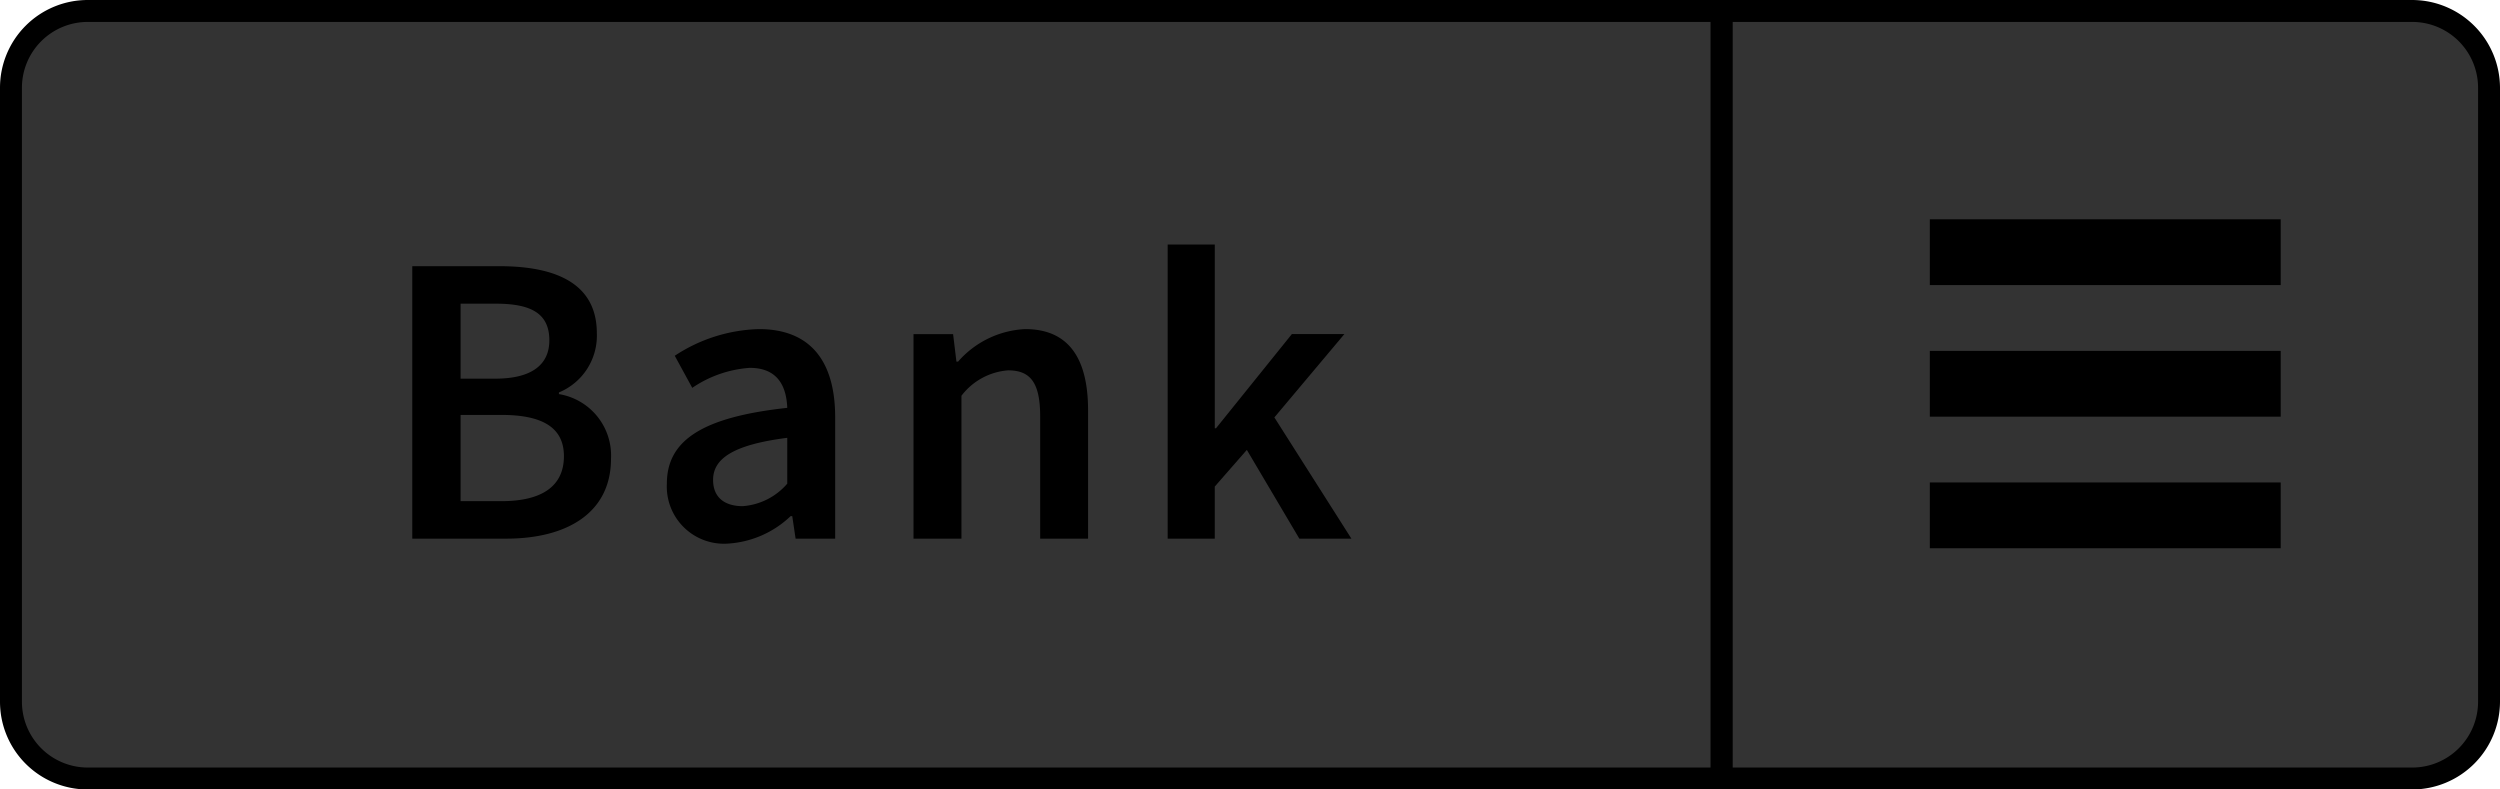 <svg xmlns="http://www.w3.org/2000/svg" width="114" height="36" viewBox="0 0 114 36">
  <defs>
    <style>
      .a {
        fill: #333;
      }

      .b {
        fill: none;
        stroke: #000;
        stroke-miterlimit: 10;
        stroke-width: 3px;
      }
    </style>
  </defs>
  <title>Menu_Bank_Disabled_L</title>
  <g>
    <path class="a" d="M78.5,35.5V.5H110A3.504,3.504,0,0,1,113.5,4V32a3.504,3.504,0,0,1-3.5,3.5Z"/>
    <path d="M110,1a3.003,3.003,0,0,1,3,3V32a3.003,3.003,0,0,1-3,3H79V1h31m0-1H78V36h32a4.012,4.012,0,0,0,4-4V4a4.012,4.012,0,0,0-4-4Z"/>
  </g>
  <g>
    <path class="a" d="M4,35.5A3.504,3.504,0,0,1,.5,32V4A3.504,3.504,0,0,1,4,.5H78.5v35Z"/>
    <path d="M78,1V35H4a3.003,3.003,0,0,1-3-3V4A3.003,3.003,0,0,1,4,1H78m1-1H4A4,4,0,0,0,0,4V32a4,4,0,0,0,4,4H79V0Z"/>
  </g>
  <g>
    <path d="M22.771,12.138c2.564,0,4.445.779,4.445,3.059a2.801,2.801,0,0,1-1.729,2.698v.076a2.837,2.837,0,0,1,2.375,2.944c0,2.488-2.032,3.647-4.769,3.647h-4.293V12.138ZM25.05,15.52c0-1.216-.816-1.672-2.432-1.672H21.003v3.419h1.577C24.309,17.268,25.05,16.584,25.05,15.52Zm.665,5.281c0-1.311-.988-1.881-2.85-1.881h-1.862v3.933h1.862C24.688,22.853,25.715,22.188,25.715,20.801Z"/>
    <path d="M30.409,22.055c0-1.994,1.652-3.039,5.49-3.457-.038-.988-.438-1.824-1.71-1.824a5.314,5.314,0,0,0-2.622.912l-.798-1.463a7.297,7.297,0,0,1,3.838-1.216c2.317,0,3.477,1.425,3.477,4.027V24.562H36.279L36.127,23.537h-.076A4.543,4.543,0,0,1,33.163,24.79,2.607,2.607,0,0,1,30.409,22.055Zm5.49,0V19.965c-2.546.323-3.382.988-3.382,1.919,0,.836.57,1.197,1.349,1.197A2.966,2.966,0,0,0,35.899,22.055Z"/>
    <path d="M43.461,15.235l.152,1.254h.076a4.332,4.332,0,0,1,3.059-1.482c1.994,0,2.868,1.349,2.868,3.704V24.562H47.432V18.996c0-1.539-.437-2.108-1.463-2.108a2.953,2.953,0,0,0-2.127,1.159V24.562H41.656V15.235Z"/>
    <path d="M55.394,11.15v8.378h.057l3.457-4.293h2.395l-3.192,3.799L61.624,24.562H59.25l-2.394-4.047-1.463,1.672v2.375H53.246V11.15Z"/>
  </g>
  <line class="b" x1="104" y1="17.5" x2="88" y2="17.5"/>
  <line class="b" x1="104" y1="11.5" x2="88" y2="11.5"/>
  <line class="b" x1="104" y1="23.5" x2="88" y2="23.5"/>
</svg>
